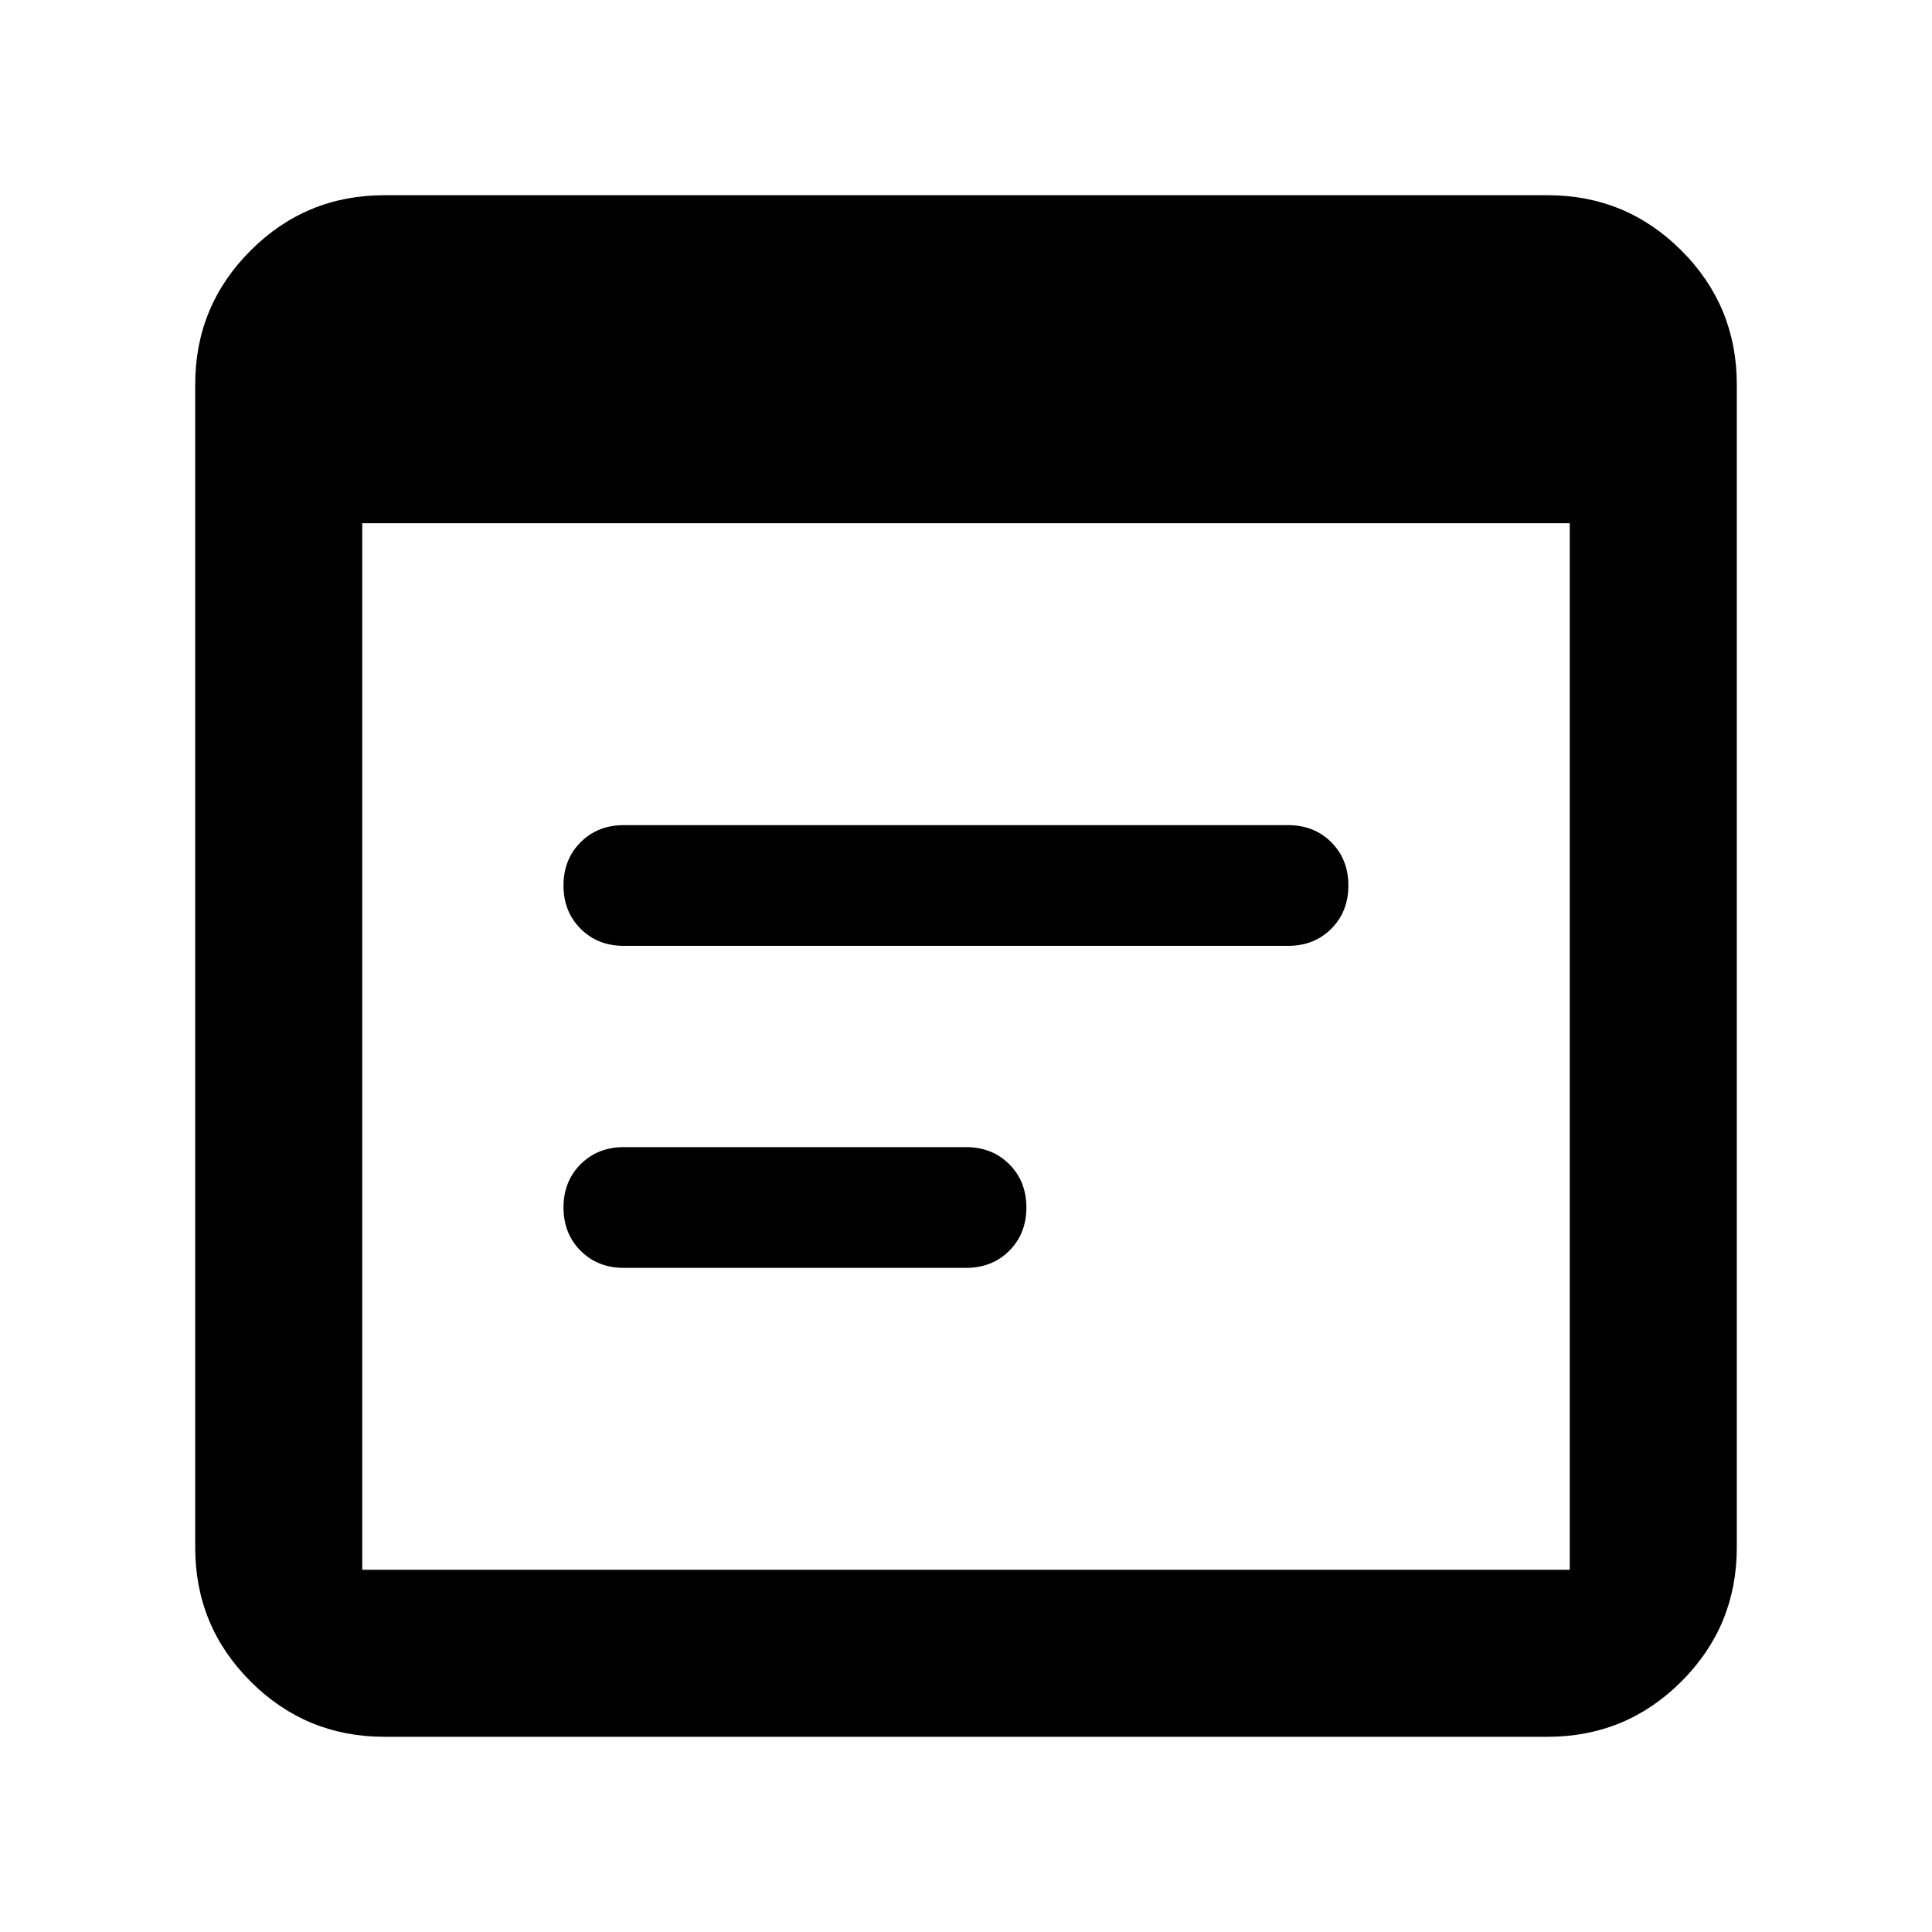 <svg xmlns="http://www.w3.org/2000/svg" width="48" height="48"><path d="M9.55 43.15q-1.95 0-3.325-1.375Q4.85 40.4 4.85 38.45V9.55q0-1.95 1.375-3.325Q7.6 4.85 9.55 4.85h28.9q1.95 0 3.325 1.375Q43.15 7.6 43.15 9.55v28.9q0 1.95-1.375 3.325Q40.4 43.15 38.45 43.15zM9 39h30V13H9v26zm6.5-15.5q-.65 0-1.075-.425Q14 22.65 14 22q0-.65.425-1.075.425-.425 1.075-.425H32q.65 0 1.075.425.425.425.425 1.075 0 .65-.425 1.075-.425.425-1.075.425zm0 8q-.65 0-1.075-.425Q14 30.65 14 30q0-.65.425-1.075.425-.425 1.075-.425H24q.65 0 1.075.425.425.425.425 1.075 0 .65-.425 1.075-.425.425-1.075.425z"/></svg>